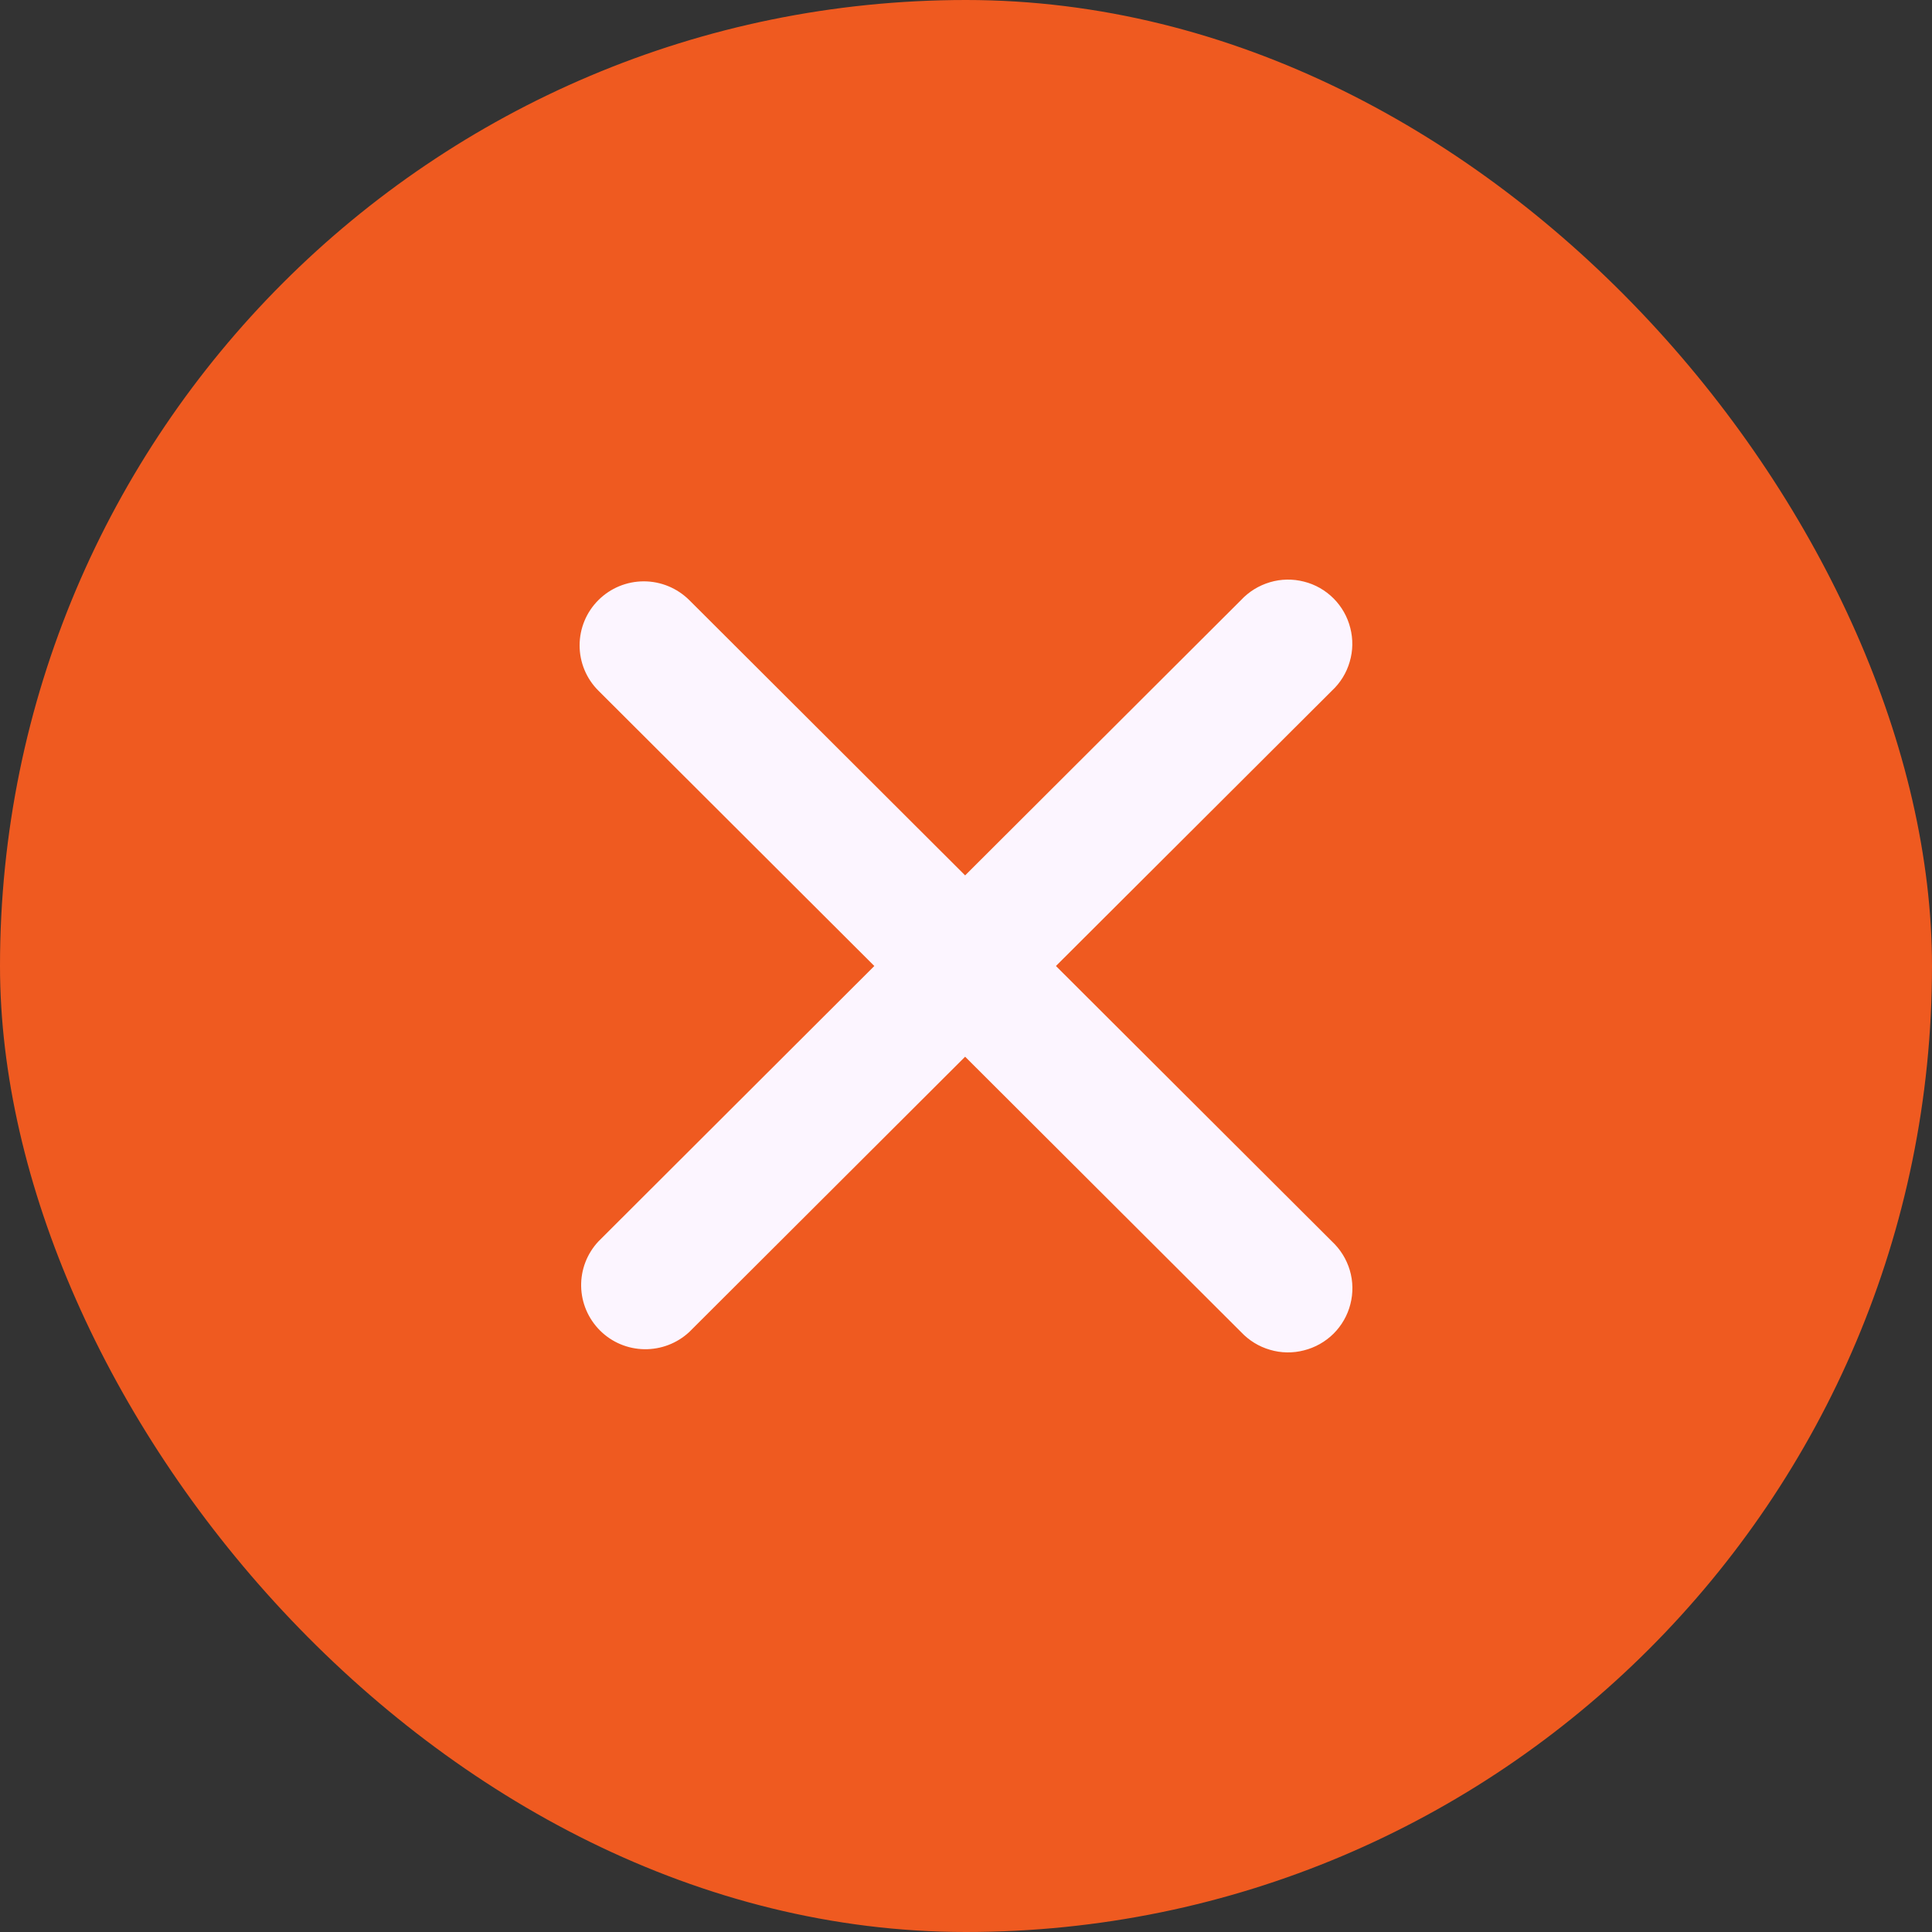 <svg width="20" height="20" viewBox="0 0 20 20" fill="none" xmlns="http://www.w3.org/2000/svg">
<rect x="0" y="0" width="20" height="20" fill="#333333" stroke="none"/>
<rect width="20" height="20" rx="10" fill="#EF5A20"/>
<path d="M6.195 6.212C6.319 6.088 6.488 6.018 6.665 6.018C6.841 6.018 7.01 6.088 7.135 6.212L9.991 9.062L12.847 6.212C12.929 6.124 13.032 6.061 13.147 6.027C13.261 5.993 13.383 5.991 13.499 6.021C13.615 6.05 13.72 6.11 13.805 6.195C13.889 6.279 13.949 6.385 13.978 6.5C14.008 6.616 14.006 6.737 13.972 6.851C13.939 6.966 13.875 7.069 13.788 7.15L10.931 10L13.788 12.851C13.875 12.932 13.939 13.035 13.973 13.149C14.007 13.264 14.009 13.385 13.979 13.501C13.95 13.616 13.889 13.722 13.805 13.806C13.72 13.89 13.614 13.95 13.498 13.979C13.383 14.009 13.261 14.007 13.147 13.973C13.032 13.94 12.929 13.876 12.847 13.789L9.991 10.939L7.135 13.789C7.009 13.906 6.842 13.97 6.669 13.967C6.497 13.964 6.333 13.895 6.211 13.773C6.089 13.651 6.019 13.487 6.016 13.315C6.013 13.143 6.077 12.977 6.195 12.851L9.051 10L6.195 7.15C6.07 7.026 6 6.857 6 6.681C6 6.505 6.07 6.336 6.195 6.212Z" fill="#FCF5FF"/>
</svg>
